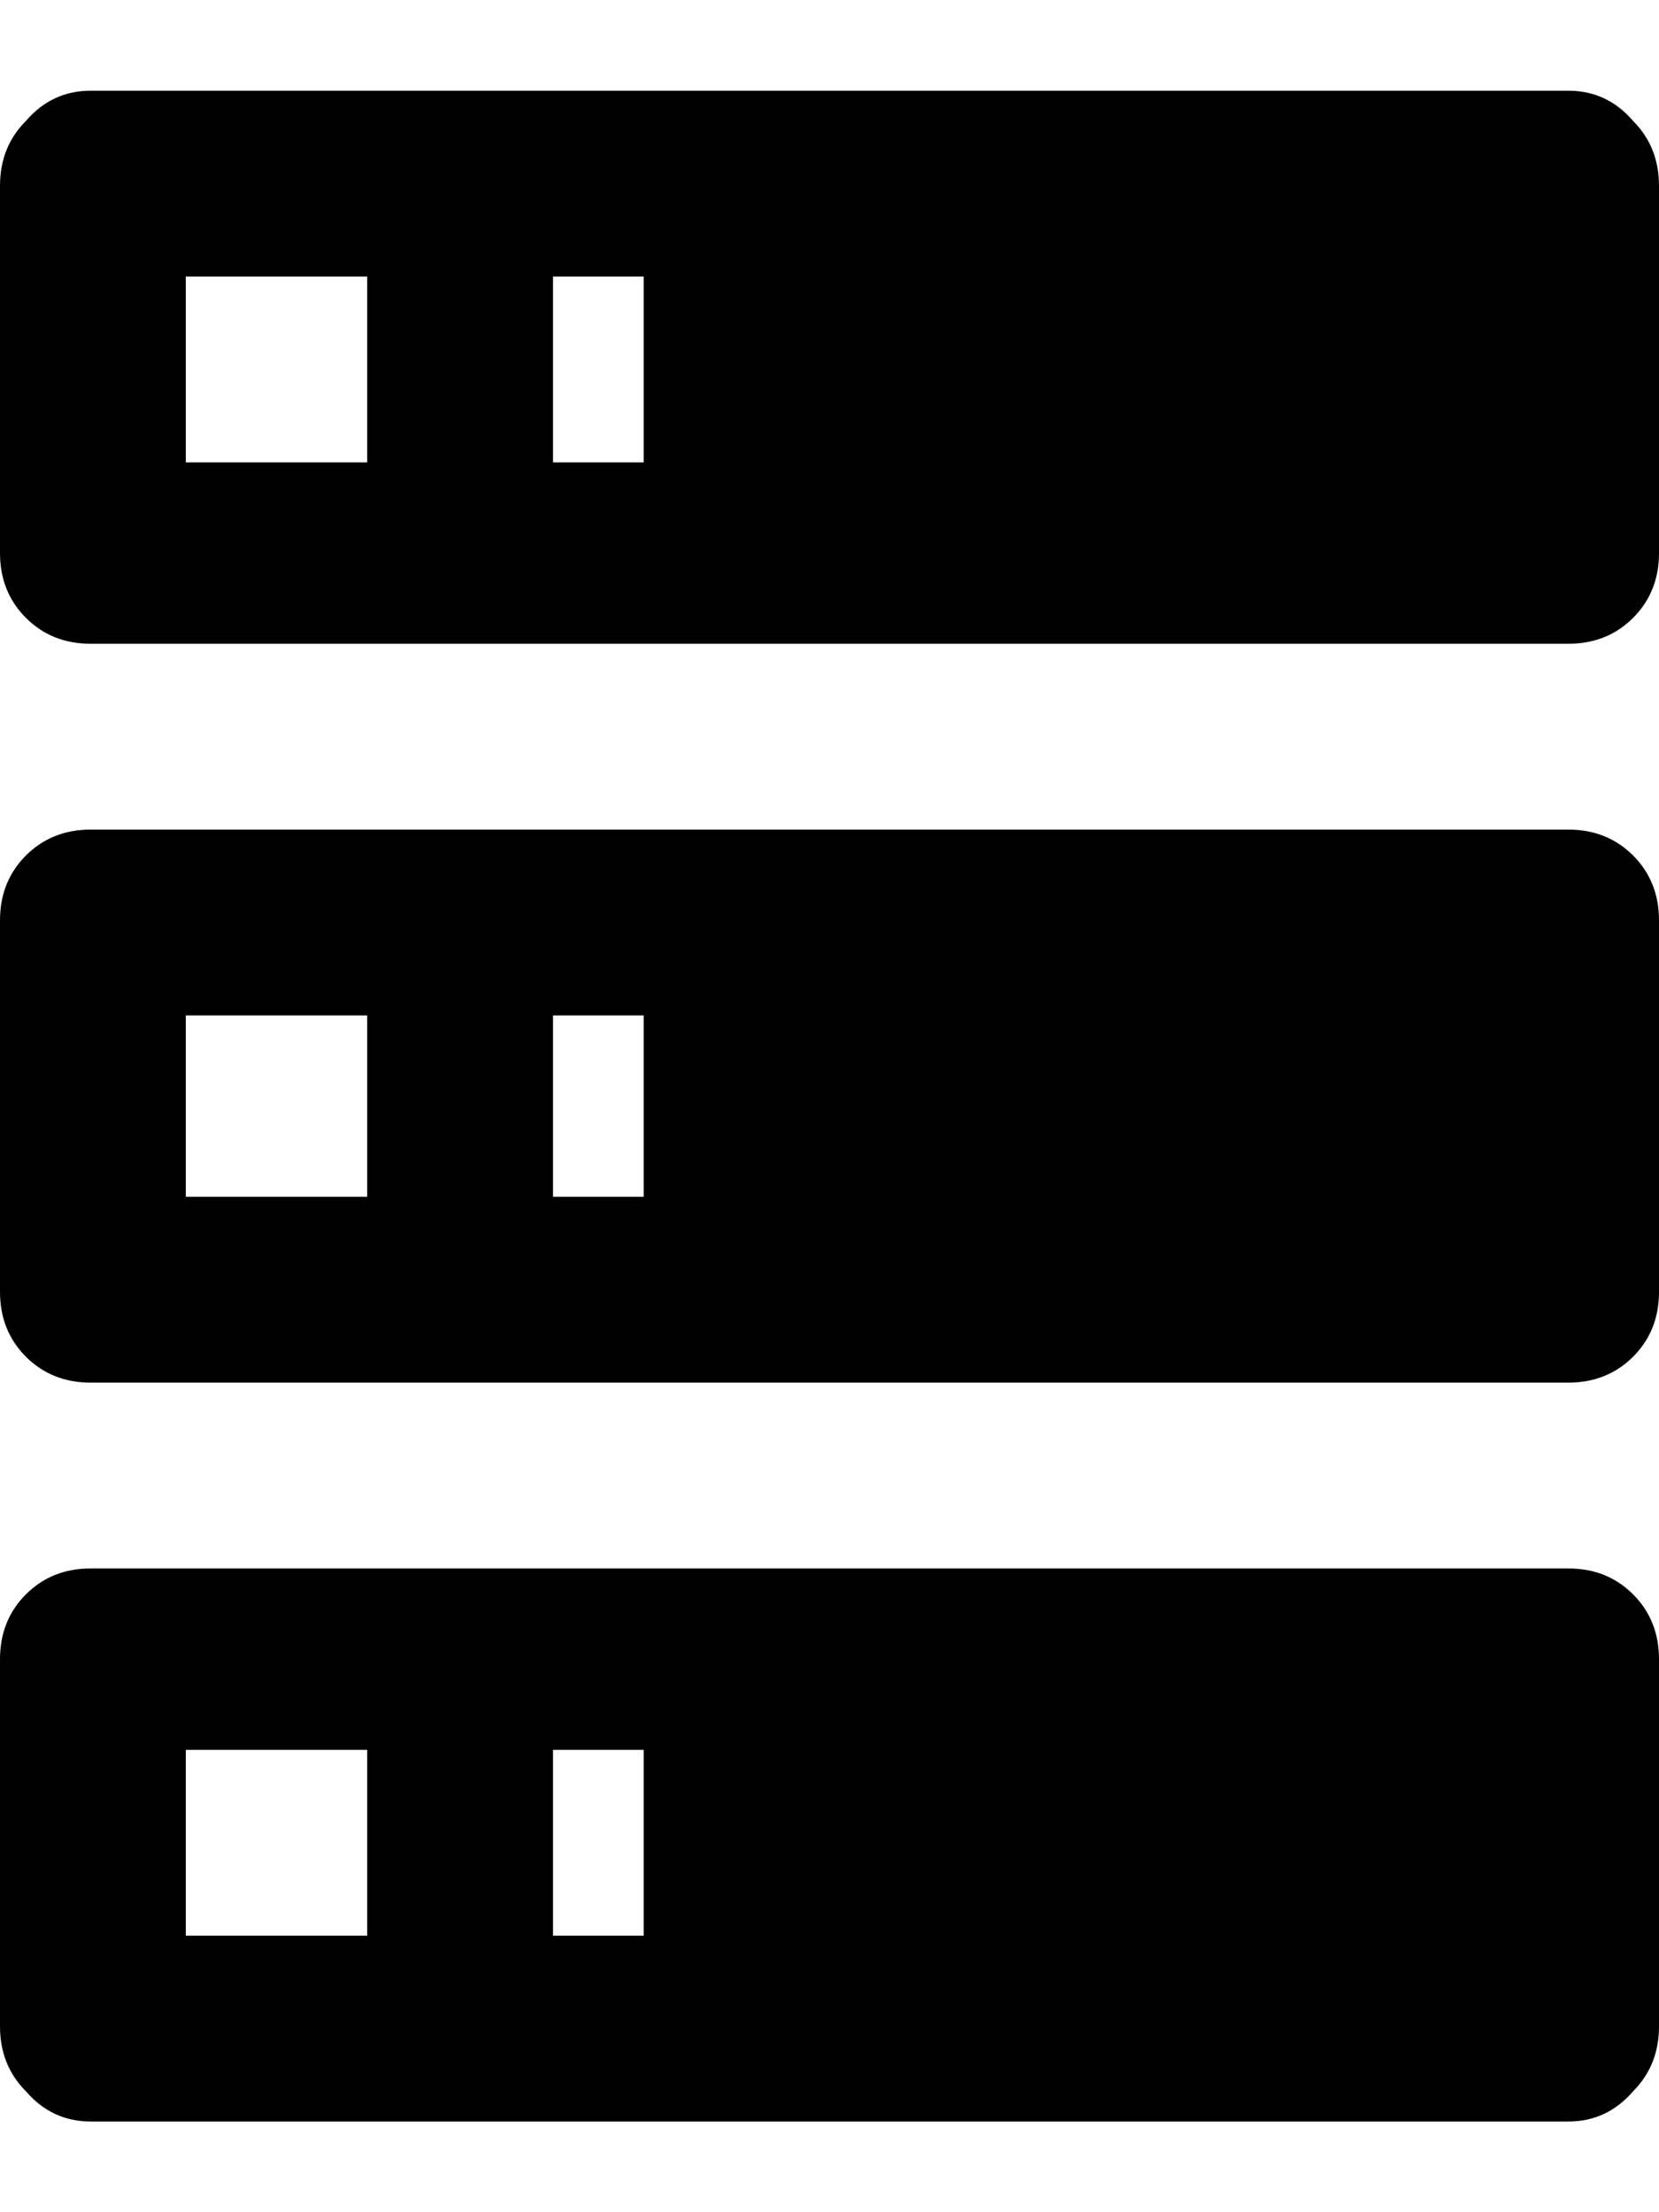 <svg width="18" height="24" viewBox="0 0 18 24" fill="none" xmlns="http://www.w3.org/2000/svg">
<path d="M0.984 0.984H17.016C17.297 0.984 17.531 1.094 17.719 1.312C17.906 1.5 18 1.734 18 2.016V6C18 6.281 17.906 6.516 17.719 6.703C17.531 6.891 17.297 6.984 17.016 6.984H0.984C0.703 6.984 0.469 6.891 0.281 6.703C0.094 6.516 0 6.281 0 6V2.016C0 1.734 0.094 1.5 0.281 1.312C0.469 1.094 0.703 0.984 0.984 0.984ZM0.984 9H17.016C17.297 9 17.531 9.094 17.719 9.281C17.906 9.469 18 9.703 18 9.984V14.016C18 14.297 17.906 14.531 17.719 14.719C17.531 14.906 17.297 15 17.016 15H0.984C0.703 15 0.469 14.906 0.281 14.719C0.094 14.531 0 14.297 0 14.016V9.984C0 9.703 0.094 9.469 0.281 9.281C0.469 9.094 0.703 9 0.984 9ZM0.984 17.016H17.016C17.297 17.016 17.531 17.109 17.719 17.297C17.906 17.484 18 17.719 18 18V21.984C18 22.266 17.906 22.5 17.719 22.688C17.531 22.906 17.297 23.016 17.016 23.016H0.984C0.703 23.016 0.469 22.906 0.281 22.688C0.094 22.5 0 22.266 0 21.984V18C0 17.719 0.094 17.484 0.281 17.297C0.469 17.109 0.703 17.016 0.984 17.016ZM6 5.016H6.984V3H6V5.016ZM6 12.984H6.984V11.016H6V12.984ZM6 21H6.984V18.984H6V21ZM2.016 3V5.016H3.984V3H2.016ZM2.016 11.016V12.984H3.984V11.016H2.016ZM2.016 18.984V21H3.984V18.984H2.016Z" fill="currentColor"/>
</svg>
